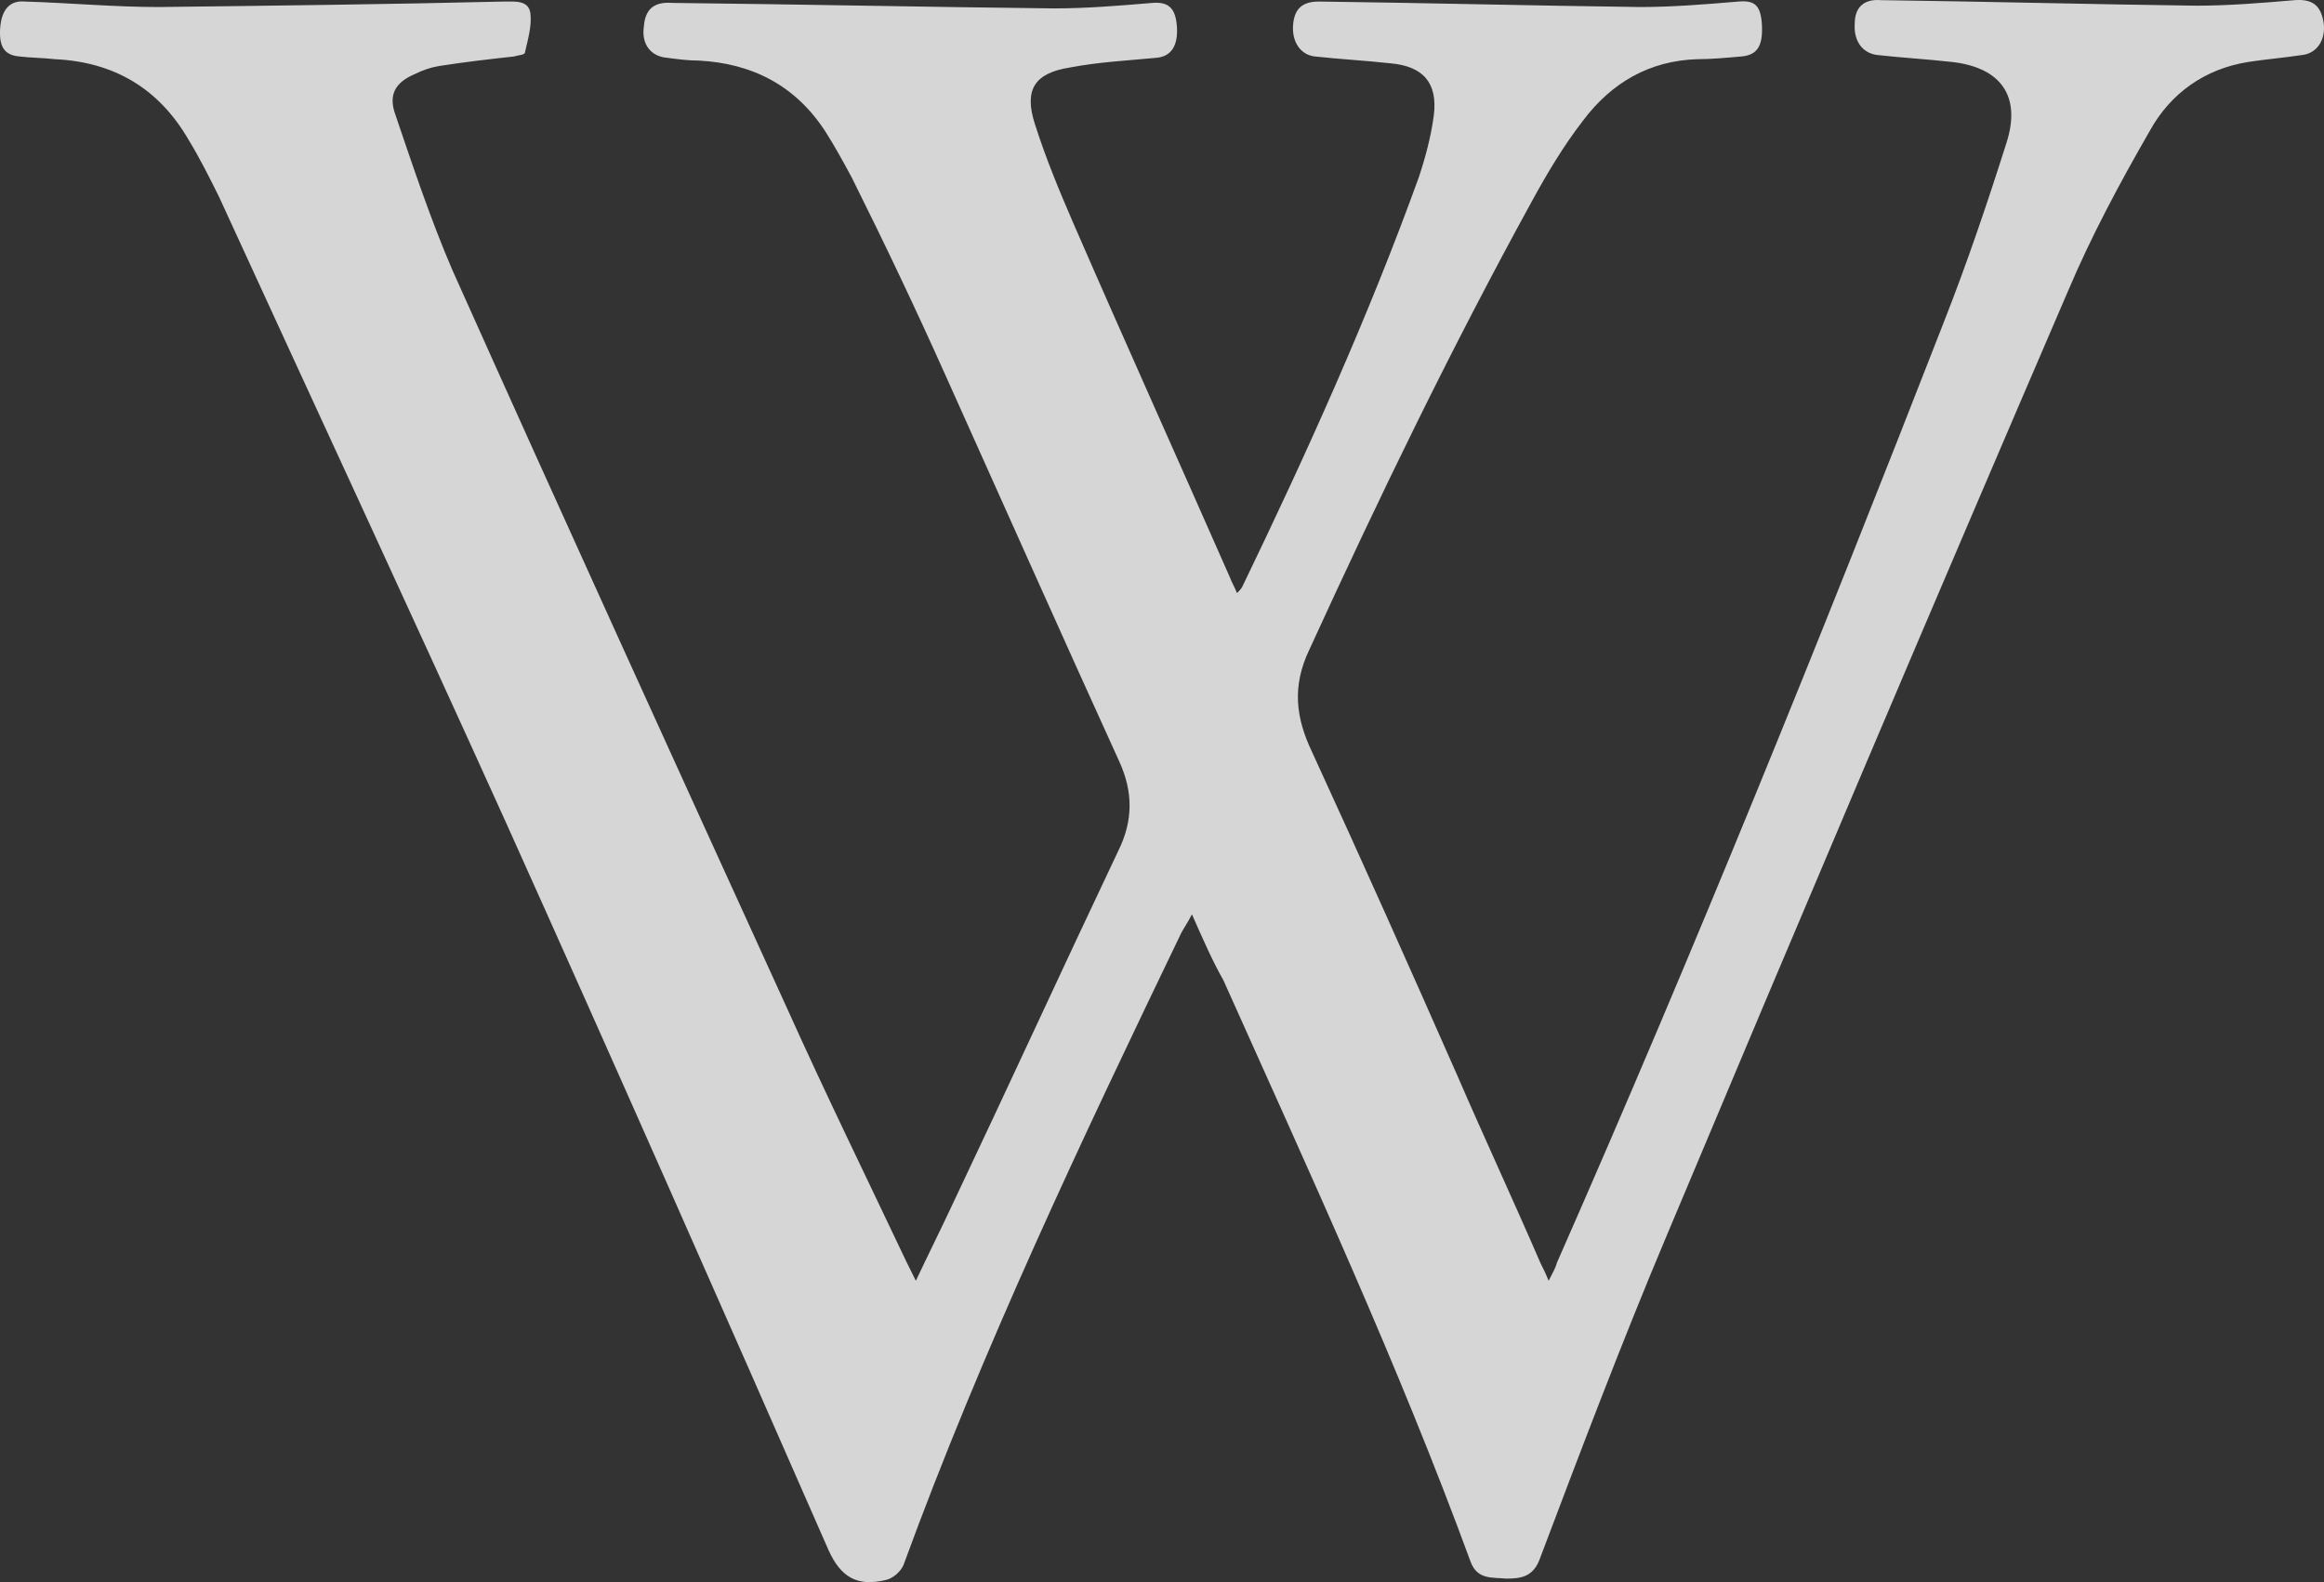 <svg width="47" height="32" viewBox="0 0 47 32" fill="none" xmlns="http://www.w3.org/2000/svg">
<rect x="0" y="0" width="47" height="32" fill="#333333" stroke="none"/>
<path d="M24.105 18.493C24.023 18.659 23.94 18.77 23.884 18.881C21.867 23.073 19.877 27.265 18.273 31.651C18.218 31.79 18.052 31.929 17.914 31.957C17.334 32.096 17.002 31.901 16.753 31.346C14.598 26.432 12.442 21.546 10.231 16.633C8.323 12.413 6.361 8.193 4.426 3.973C4.233 3.585 4.039 3.196 3.818 2.835C3.21 1.78 2.298 1.253 1.11 1.197C0.861 1.169 0.612 1.169 0.391 1.142C0.087 1.114 -0.024 0.947 0.004 0.559C0.032 0.198 0.198 0.003 0.502 0.031C1.414 0.059 2.298 0.142 3.21 0.142C5.532 0.115 7.881 0.087 10.203 0.031C10.424 0.031 10.7 0.003 10.728 0.281C10.756 0.531 10.673 0.809 10.617 1.058C10.617 1.114 10.479 1.114 10.396 1.142C9.899 1.197 9.401 1.253 8.876 1.336C8.71 1.364 8.545 1.419 8.379 1.503C7.992 1.669 7.854 1.919 7.992 2.308C8.351 3.363 8.71 4.445 9.153 5.472C11.391 10.47 13.658 15.439 15.924 20.408C16.698 22.129 17.527 23.823 18.329 25.516C18.384 25.627 18.439 25.738 18.522 25.905C18.771 25.377 19.02 24.878 19.241 24.406C20.374 22.018 21.48 19.603 22.613 17.215C22.917 16.605 22.917 16.022 22.64 15.411C21.452 12.802 20.291 10.192 19.13 7.61C18.522 6.25 17.887 4.917 17.223 3.585C17.057 3.279 16.892 2.974 16.698 2.669C16.09 1.725 15.206 1.28 14.128 1.225C13.907 1.225 13.713 1.197 13.492 1.169C13.16 1.142 12.967 0.892 13.022 0.531C13.05 0.17 13.243 0.031 13.602 0.059C16.173 0.087 18.743 0.142 21.314 0.17C21.977 0.17 22.64 0.115 23.304 0.059C23.636 0.031 23.774 0.17 23.801 0.531C23.829 0.92 23.691 1.142 23.387 1.169C22.806 1.225 22.226 1.253 21.645 1.364C20.927 1.475 20.706 1.808 20.927 2.502C21.148 3.196 21.424 3.862 21.701 4.501C22.751 6.916 23.829 9.304 24.879 11.691C24.907 11.774 24.962 11.858 25.017 11.996C25.073 11.941 25.1 11.913 25.128 11.858C26.427 9.165 27.671 6.416 28.694 3.585C28.832 3.168 28.942 2.752 28.997 2.335C29.08 1.669 28.776 1.336 28.113 1.28C27.616 1.225 27.09 1.197 26.593 1.142C26.317 1.114 26.123 0.864 26.151 0.503C26.178 0.17 26.344 0.031 26.676 0.031C28.832 0.059 31.015 0.115 33.171 0.142C33.834 0.142 34.498 0.087 35.161 0.031C35.493 0.003 35.603 0.115 35.631 0.475C35.659 0.92 35.548 1.114 35.216 1.142C34.912 1.169 34.608 1.197 34.332 1.197C33.364 1.225 32.591 1.669 32.01 2.446C31.623 2.946 31.292 3.501 30.988 4.057C29.357 7.027 27.892 10.053 26.482 13.135C26.123 13.884 26.206 14.523 26.538 15.217C27.533 17.382 28.5 19.547 29.467 21.741C30.02 23.018 30.601 24.267 31.153 25.544C31.209 25.655 31.264 25.766 31.319 25.905C31.402 25.738 31.457 25.655 31.485 25.544C34.249 19.27 36.819 12.912 39.307 6.527C39.777 5.334 40.191 4.112 40.578 2.891C40.882 1.947 40.468 1.364 39.473 1.253C38.975 1.197 38.478 1.169 37.98 1.114C37.676 1.086 37.483 0.836 37.51 0.475C37.51 0.142 37.704 -0.024 38.035 0.003C40.164 0.031 42.292 0.087 44.42 0.115C45.084 0.115 45.747 0.059 46.41 0.003C46.77 -0.024 46.935 0.115 46.991 0.448C47.046 0.809 46.852 1.086 46.548 1.114C46.189 1.169 45.83 1.197 45.47 1.253C44.586 1.392 43.895 1.891 43.48 2.641C42.872 3.696 42.292 4.778 41.822 5.889C39.086 12.246 36.377 18.631 33.696 25.017C32.784 27.182 31.955 29.375 31.126 31.568C30.988 31.901 30.739 31.929 30.462 31.929C30.186 31.901 29.882 31.957 29.744 31.596C28.279 27.598 26.482 23.712 24.741 19.825C24.52 19.436 24.326 18.992 24.105 18.493Z" fill="white" fill-opacity="0.8"/>
</svg>
